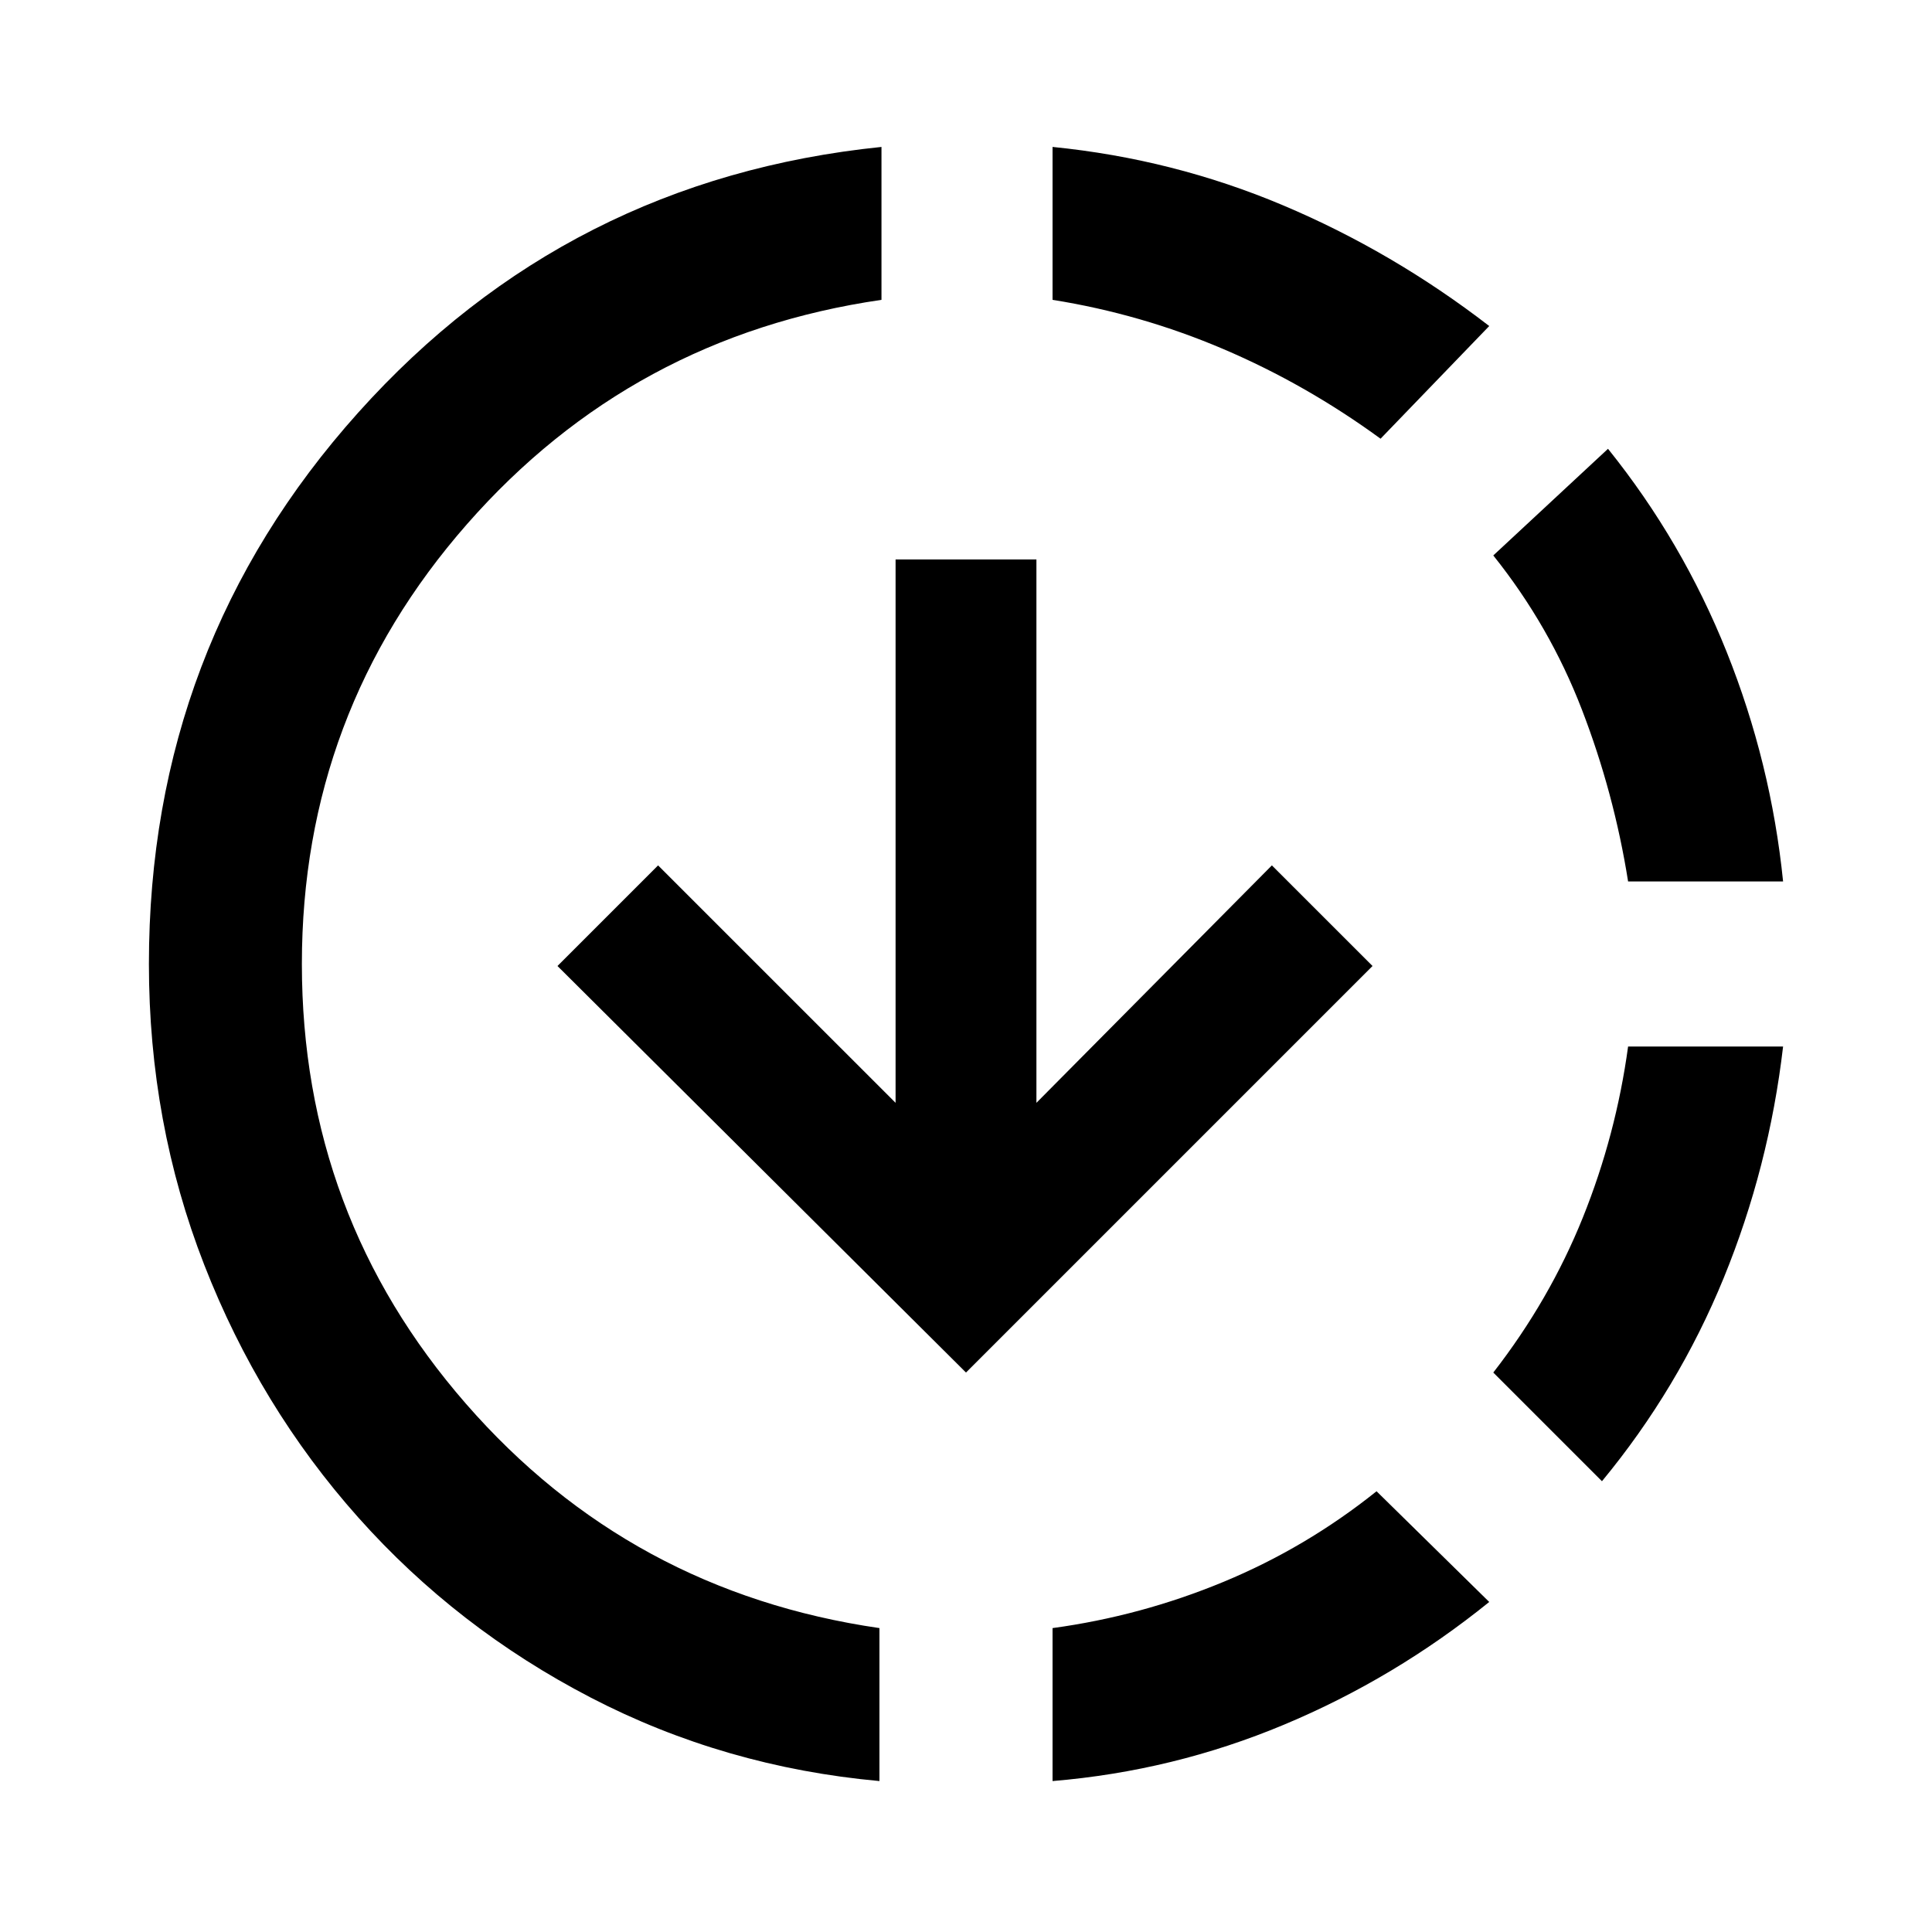 <svg xmlns="http://www.w3.org/2000/svg" height="40" width="40"><path d="M28.5 30.875 30.833 33.167Q28.875 34.75 26.583 35.708Q24.292 36.667 21.792 36.875V33.708Q23.625 33.458 25.333 32.75Q27.042 32.042 28.5 30.875ZM36.917 21.667Q36.625 24.167 35.688 26.458Q34.75 28.75 33.167 30.667L30.917 28.417Q32.083 26.917 32.771 25.208Q33.458 23.5 33.708 21.667ZM33.292 9.292Q34.833 11.208 35.75 13.5Q36.667 15.792 36.917 18.25H33.708Q33.417 16.417 32.75 14.688Q32.083 12.958 30.917 11.5ZM18.25 3.042V6.208Q13.083 6.958 9.667 10.854Q6.25 14.75 6.25 19.958Q6.25 25.167 9.646 29.062Q13.042 32.958 18.208 33.708V36.875Q15 36.583 12.229 35.146Q9.458 33.708 7.417 31.417Q5.375 29.125 4.229 26.188Q3.083 23.25 3.083 19.958Q3.083 13.375 7.417 8.542Q11.75 3.708 18.25 3.042ZM21.792 3.042Q24.292 3.292 26.562 4.25Q28.833 5.208 30.833 6.75L28.583 9.083Q27.042 7.958 25.333 7.229Q23.625 6.5 21.792 6.208ZM20 28.417 11.542 20 13.625 17.917 18.542 22.833V11.583H21.458V22.833L26.333 17.917L28.417 20Z"/></svg>